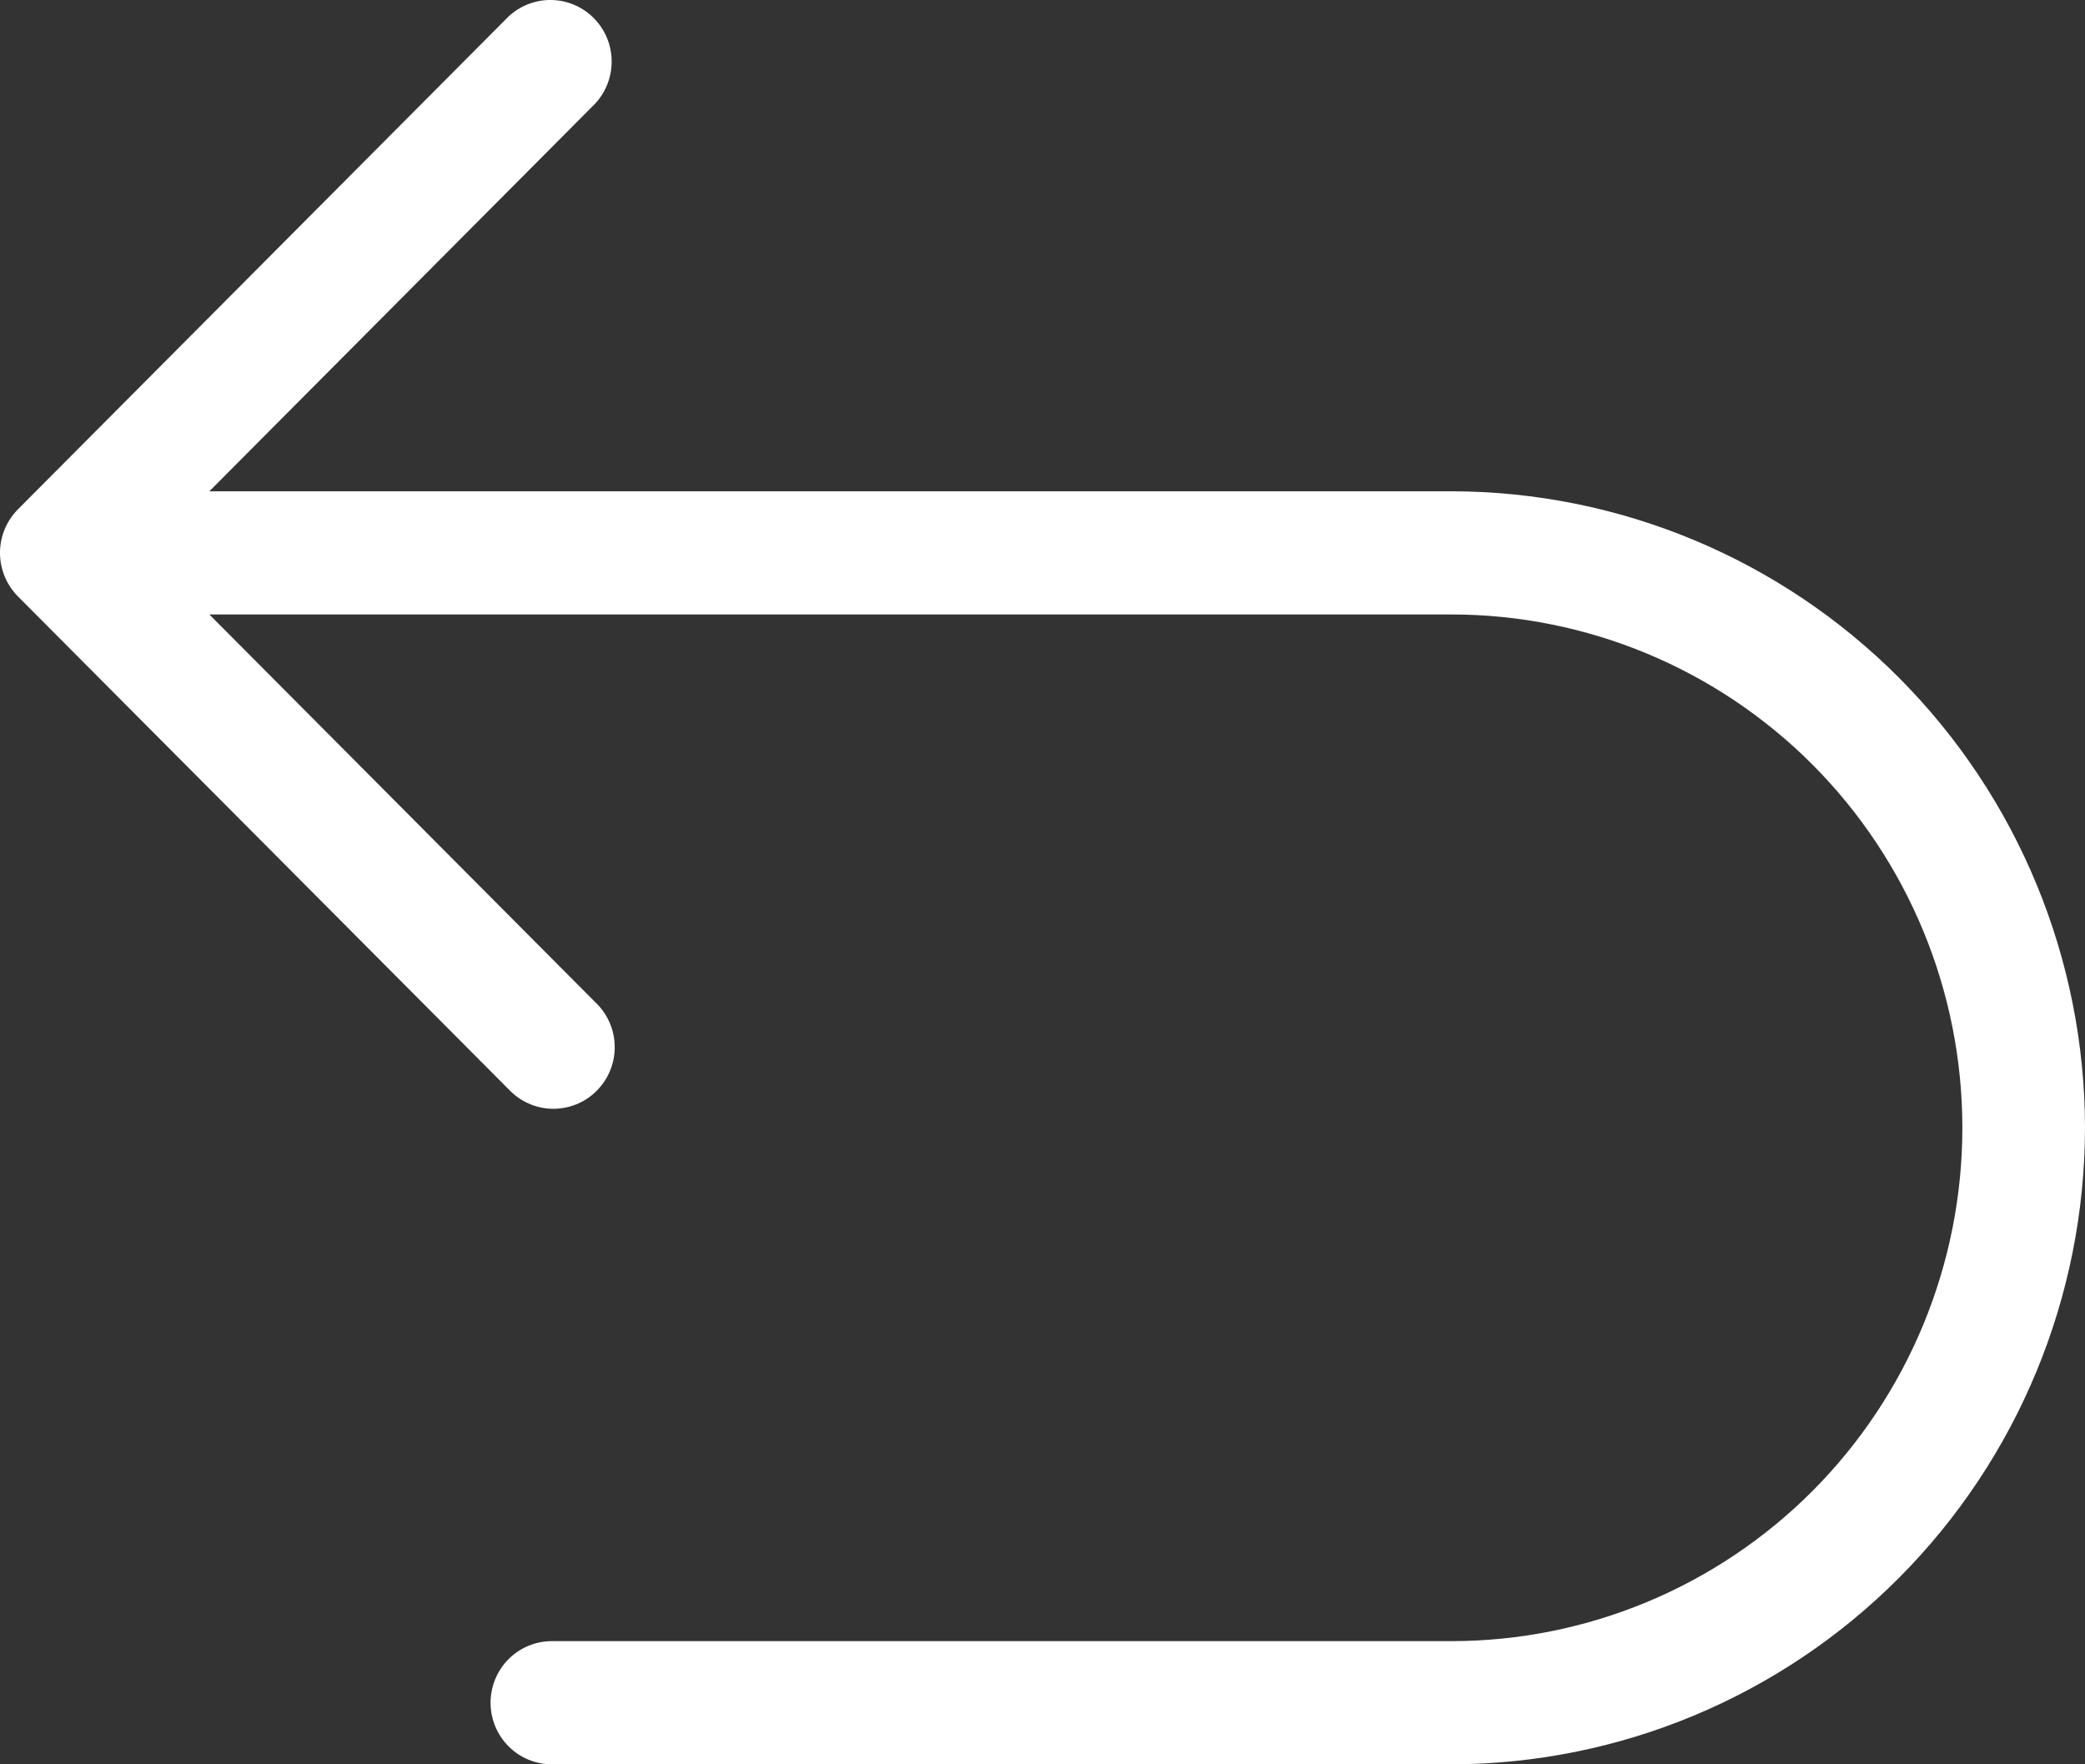 <svg width="39" height="33" viewBox="0 0 39 33" fill="none" xmlns="http://www.w3.org/2000/svg">
<rect x="0" y="0" width="39" height="33" fill="#333333" stroke="none"/>
<path d="M39 21.094C38.996 24.251 37.746 27.277 35.524 29.509C33.302 31.741 30.289 32.996 27.147 33H10.323C10.019 33 9.727 32.879 9.512 32.663C9.297 32.447 9.176 32.153 9.176 31.848C9.176 31.542 9.297 31.249 9.512 31.033C9.727 30.817 10.019 30.696 10.323 30.696H27.147C29.682 30.696 32.113 29.684 33.906 27.884C35.699 26.083 36.706 23.641 36.706 21.094C36.706 18.548 35.699 16.106 33.906 14.305C32.113 12.505 29.682 11.493 27.147 11.493H3.916L11.133 18.744C11.246 18.849 11.336 18.977 11.399 19.118C11.462 19.259 11.496 19.412 11.498 19.567C11.501 19.721 11.473 19.875 11.415 20.018C11.357 20.162 11.271 20.292 11.162 20.401C11.054 20.511 10.924 20.597 10.781 20.655C10.638 20.713 10.485 20.741 10.331 20.739C10.177 20.736 10.025 20.702 9.885 20.639C9.744 20.576 9.617 20.485 9.512 20.372L0.335 11.155C0.121 10.939 0 10.646 0 10.341C0 10.035 0.121 9.743 0.335 9.527L9.512 0.309C9.73 0.106 10.017 -0.005 10.314 0C10.612 0.005 10.895 0.126 11.105 0.337C11.316 0.549 11.436 0.833 11.441 1.132C11.446 1.43 11.336 1.719 11.133 1.938L3.916 9.189H27.147C30.289 9.192 33.302 10.448 35.524 12.68C37.746 14.912 38.996 17.938 39 21.094Z" fill="white"/>
</svg>
